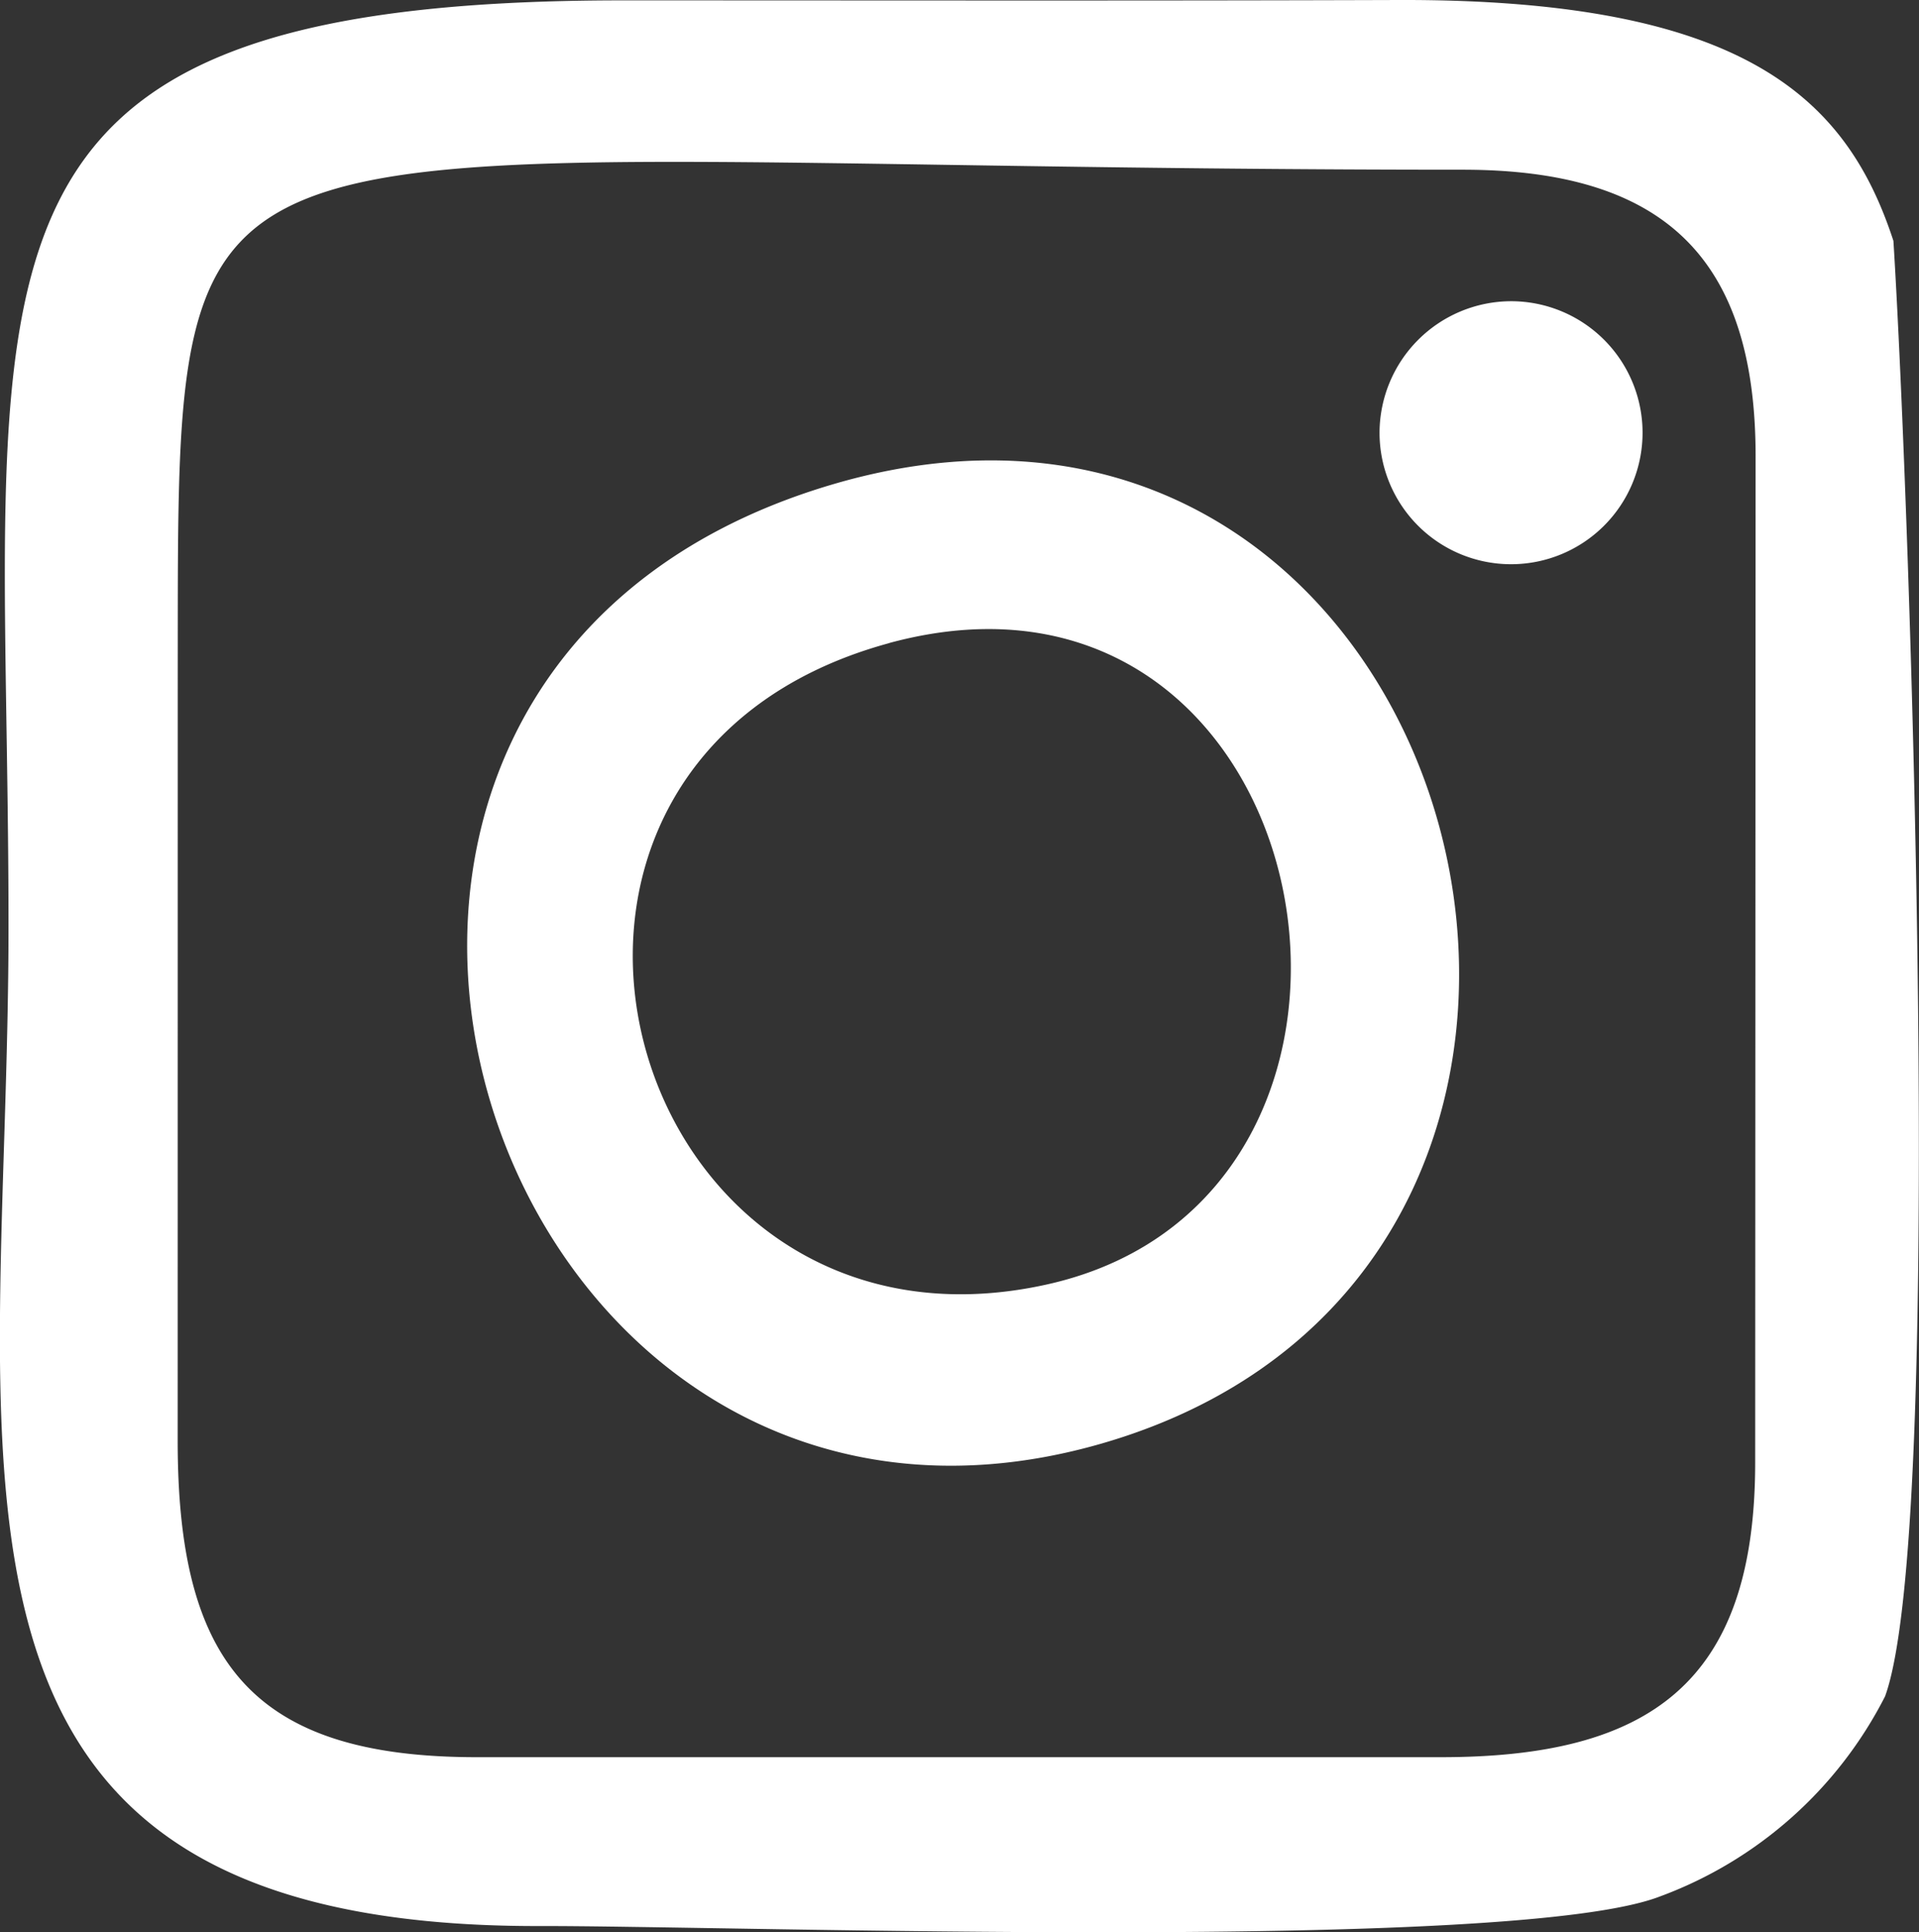 <svg xmlns="http://www.w3.org/2000/svg" width="31.592" height="31.812" viewBox="0 0 31.592 31.812">
  <rect x="0" y="0" width="31.592" height="31.812" fill="#333333" stroke="none"/>
  <path id="Path_187" data-name="Path 187" d="M3965.1,3867.485c-10.73,3.183-5.7,18.709,4.449,15.785,10.255-2.962,6.047-18.9-4.449-15.785m.951,2.606c7.193-1.952,9.2,9.092,2.6,10.559C3961.643,3882.208,3958.84,3872.052,3966.056,3870.091Zm16.4,17.333c.98-2.726.418-19.4.135-23.954-.765-2.342-2.443-3.983-8.149-3.966-4.231.014-8.468.006-12.705.006-11.653-.015-10.177,4.374-10.177,15.245,0,8.932-1.966,16.486,8.757,16.458,3.167-.006,16.024.441,18.427-.486A6.8,6.8,0,0,0,3982.452,3887.424Zm-28.11-16.9c.015-10.049-.415-8.226,21.153-8.226,3.3,0,4.816,1.442,4.823,4.694l-.007,16.589c0,3.637-1.748,4.852-5.173,4.852h-15.874c-3.713,0-4.923-1.578-4.923-5.21Zm21.958-6.061a2.165,2.165,0,1,1-2.173,2.167A2.171,2.171,0,0,1,3976.3,3864.463Z" transform="translate(-3951.415 -3859.504)" fill="#fff" fill-rule="evenodd"/>
</svg>
